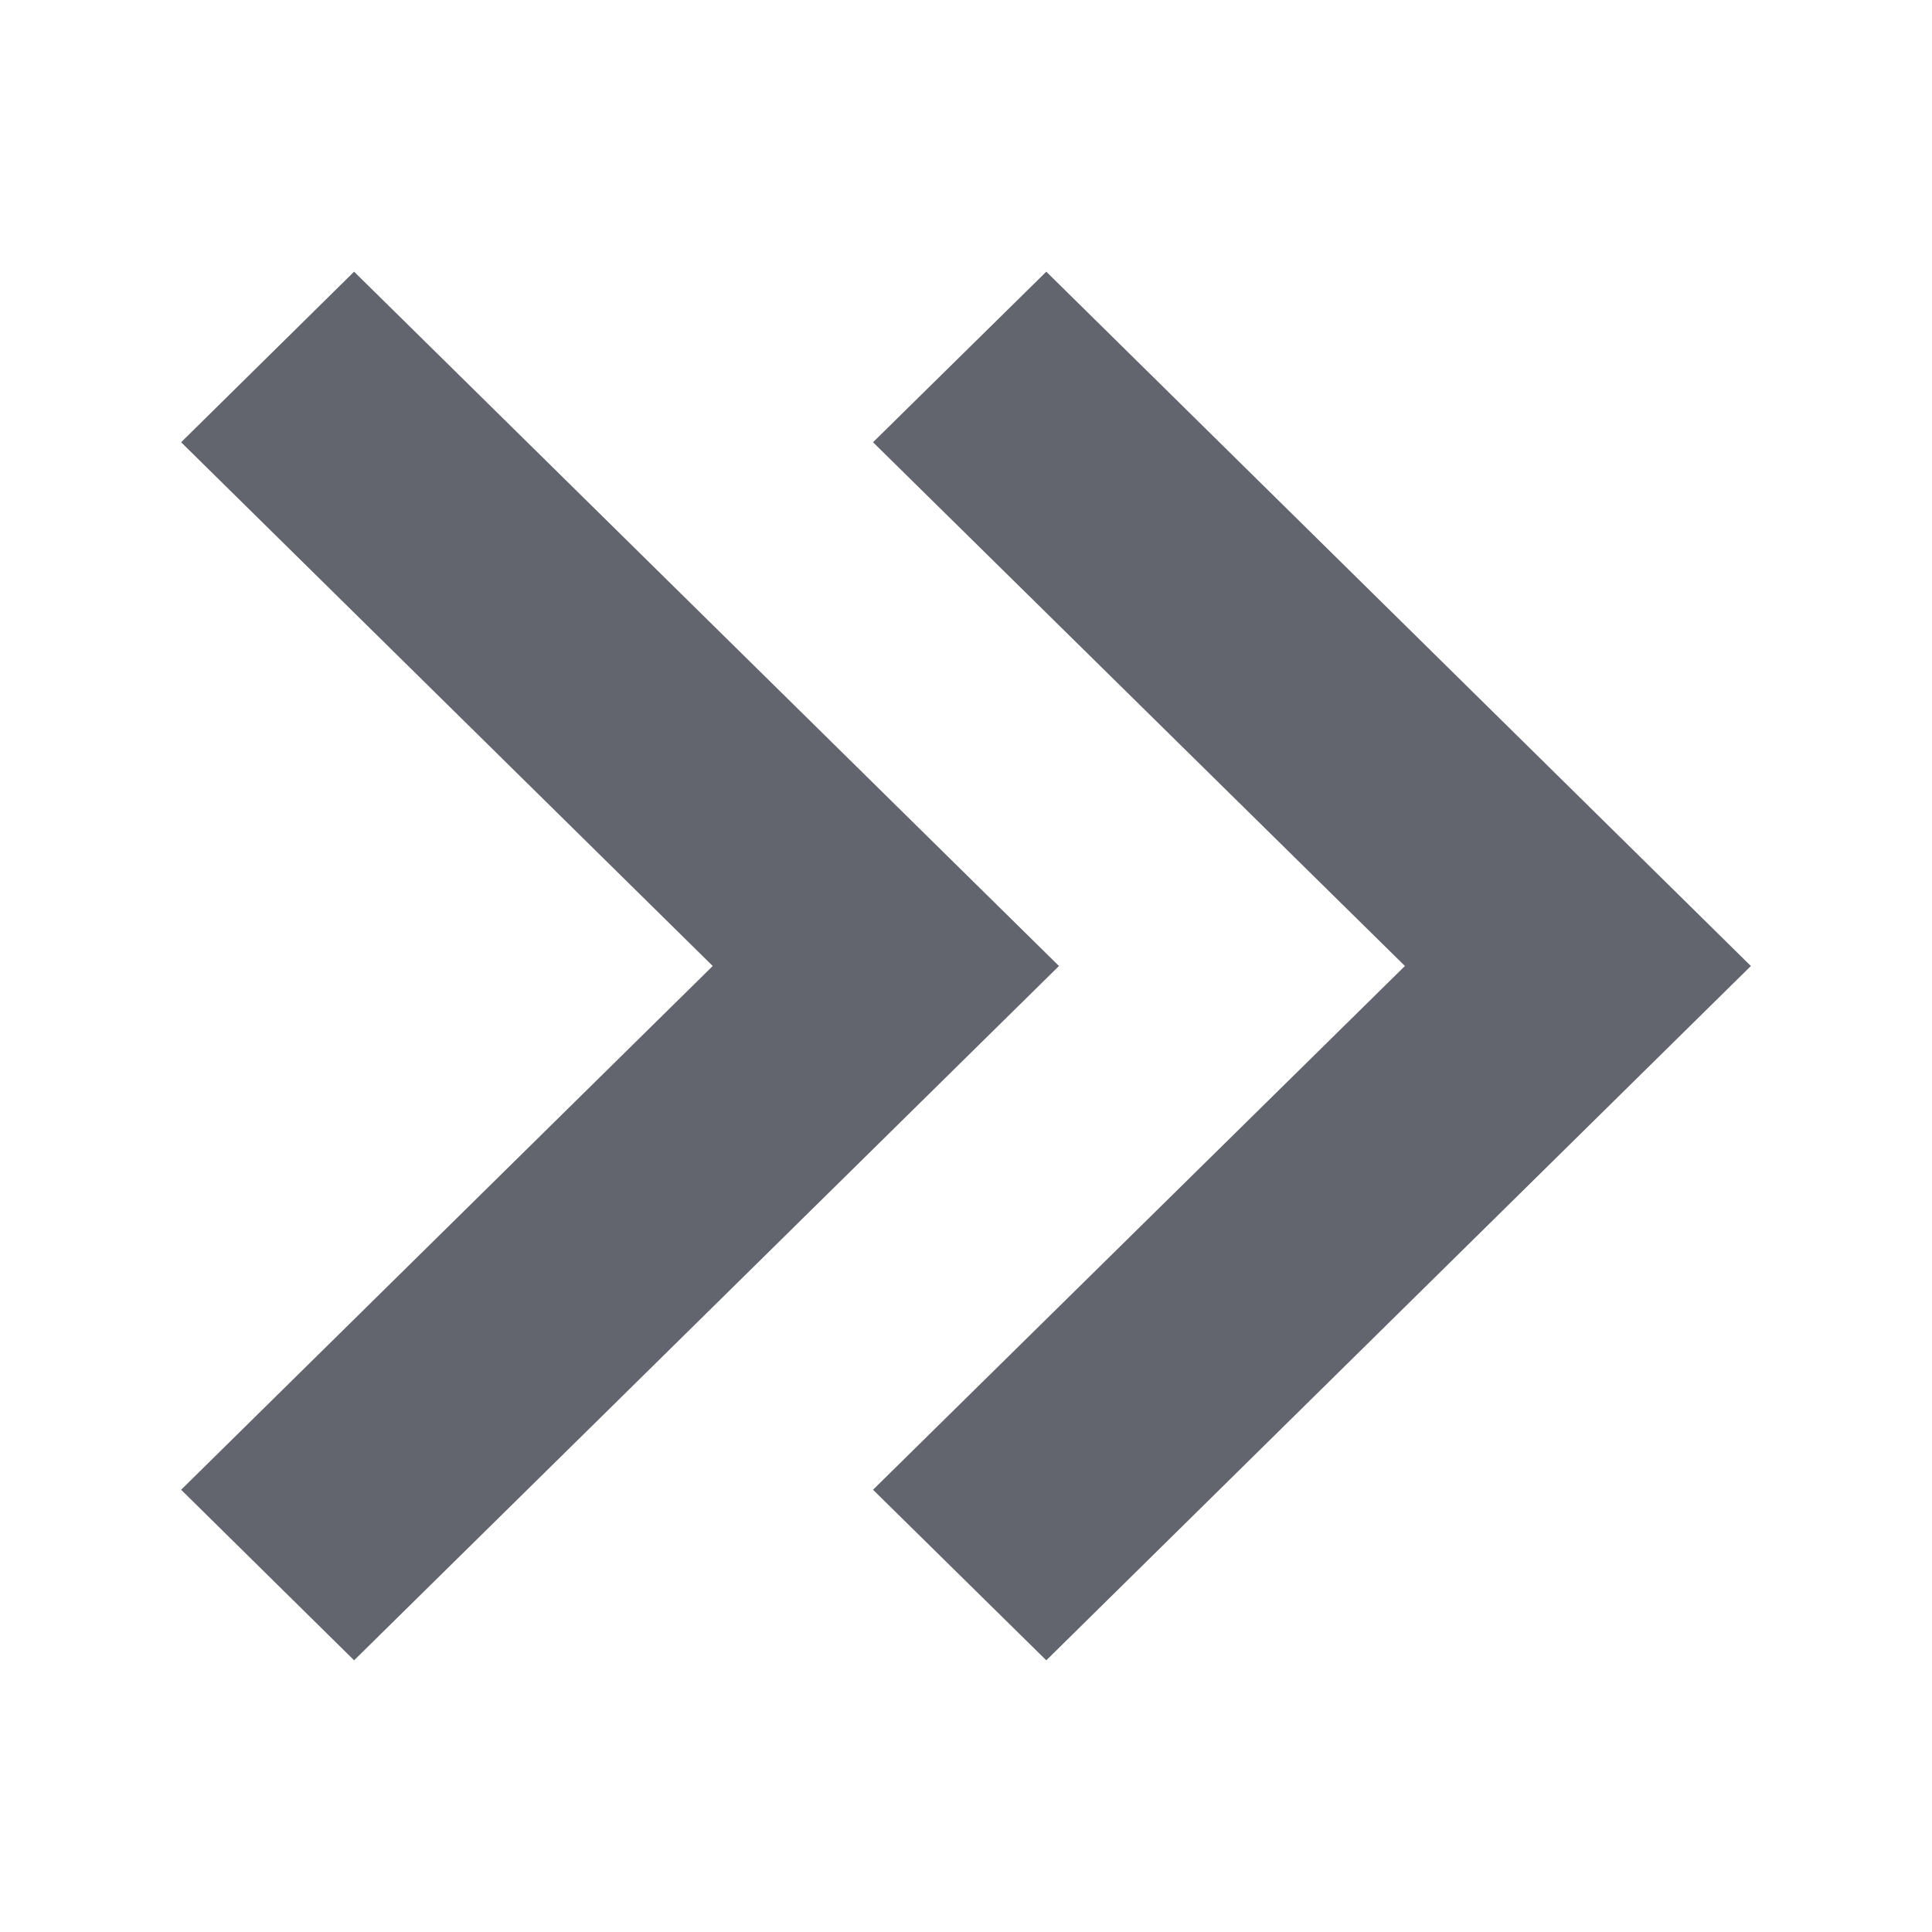 <svg viewBox="0 0 64 64" version="1.1" xmlns="http://www.w3.org/2000/svg"><g fill="#63656e"><path d="M46.54 32L28.92 49.35 34.66 55 58 32 34.66 9 28.92 14.65 46.54 32z"/><path d="M11.73 9L6 14.65 23.61 32 6 49.35 11.73 55 35.08 32 11.73 9z"/></g></svg>